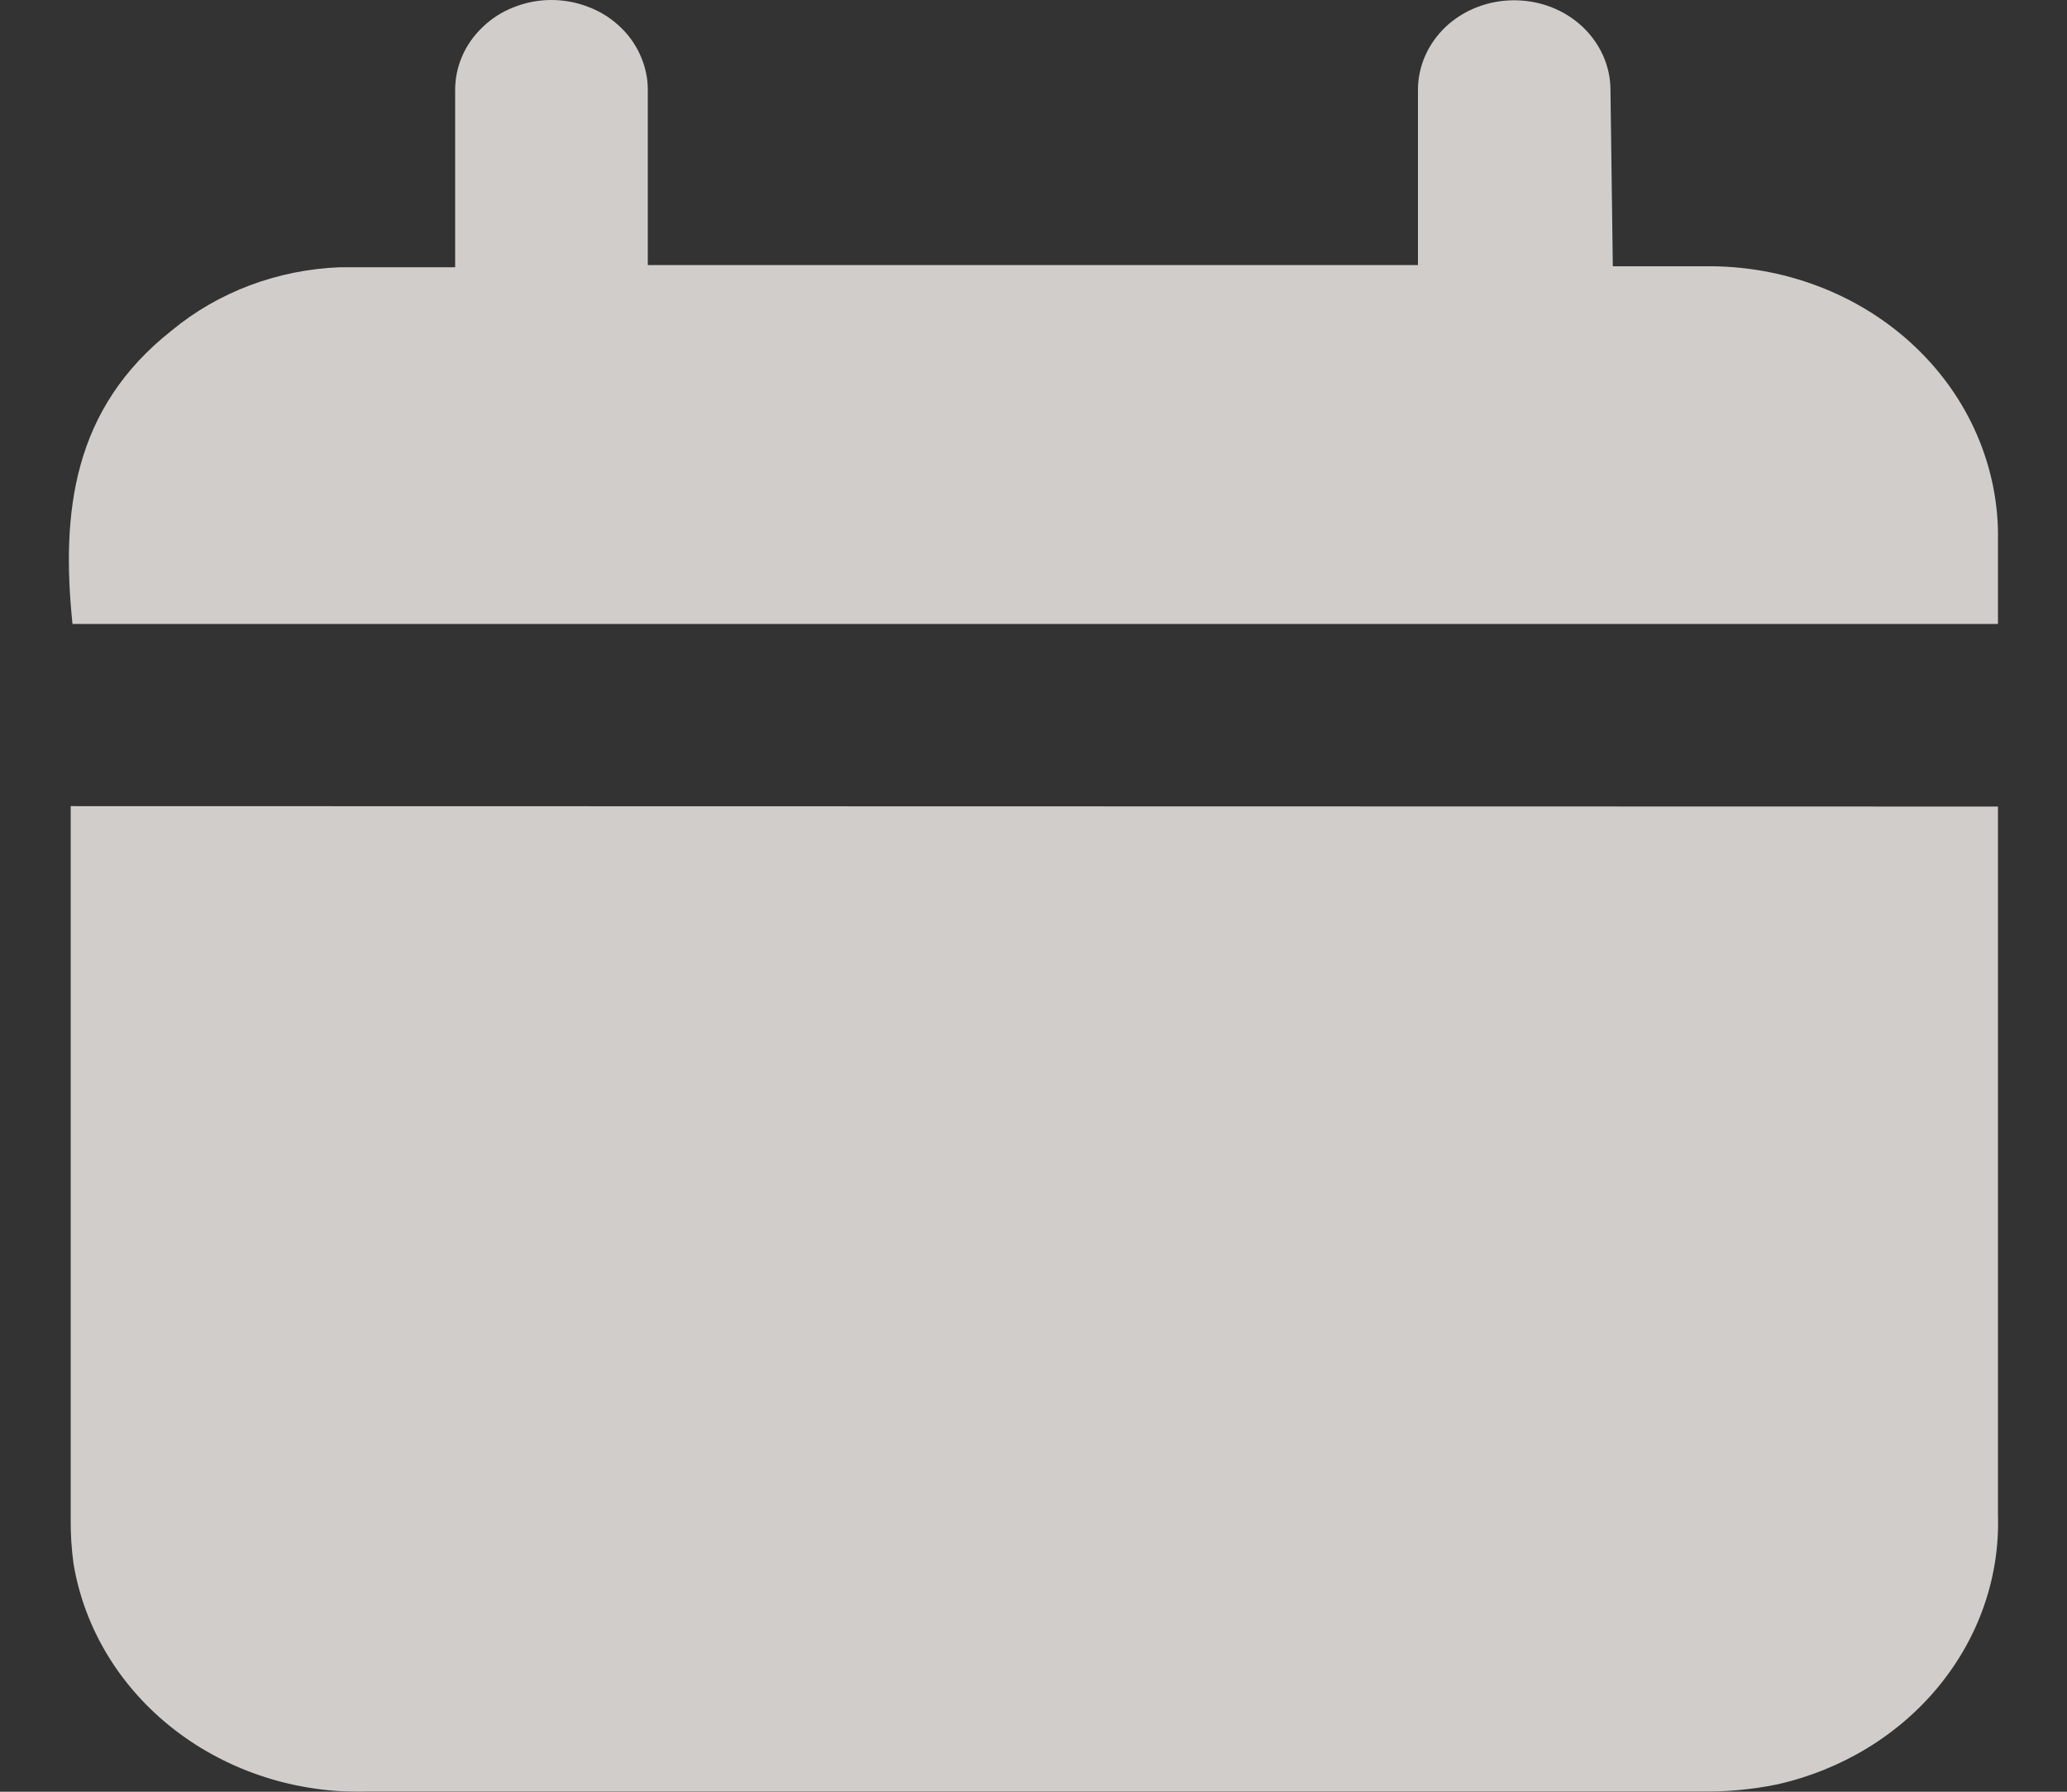 <svg width="15" height="13" viewBox="0 0 15 13" fill="none" xmlns="http://www.w3.org/2000/svg">
<rect x="0" y="0" width="15" height="13" fill="#333333" stroke="none"/>
<g opacity="0.8">
<path d="M14.499 5.852V6.028C14.499 7.682 14.499 9.339 14.499 10.993C14.513 11.441 14.361 11.879 14.069 12.235C13.777 12.591 13.363 12.842 12.896 12.947C12.715 12.984 12.53 13.001 12.344 12.999H2.668C2.158 13.014 1.659 12.854 1.266 12.55C0.873 12.246 0.613 11.819 0.534 11.348C0.519 11.24 0.512 11.132 0.513 11.023V5.996C0.513 5.95 0.513 5.905 0.513 5.849L14.499 5.852Z" fill="#F9F4F0"/>
<path d="M11.704 1.932H12.368C12.649 1.928 12.929 1.976 13.19 2.075C13.451 2.173 13.688 2.32 13.886 2.505C14.085 2.691 14.242 2.912 14.347 3.156C14.452 3.399 14.504 3.659 14.499 3.922C14.499 4.12 14.499 4.319 14.499 4.527H0.526C0.443 3.72 0.526 2.965 1.246 2.398C1.584 2.118 2.016 1.956 2.469 1.939C2.738 1.939 3.01 1.939 3.303 1.939V0.659C3.302 0.574 3.319 0.489 3.353 0.41C3.387 0.33 3.438 0.258 3.502 0.197C3.566 0.135 3.642 0.086 3.727 0.053C3.811 0.019 3.902 0.001 3.993 5.08498e-05C4.085 -0.001 4.176 0.015 4.261 0.047C4.347 0.078 4.424 0.125 4.49 0.185C4.556 0.245 4.608 0.316 4.644 0.395C4.68 0.473 4.7 0.558 4.701 0.643C4.701 1.011 4.701 1.376 4.701 1.744V1.923H10.29V1.568C10.29 1.265 10.29 0.959 10.29 0.653C10.29 0.48 10.363 0.315 10.494 0.192C10.625 0.07 10.803 0.002 10.988 0.002C11.174 0.002 11.351 0.07 11.482 0.192C11.613 0.315 11.687 0.48 11.687 0.653L11.704 1.932Z" fill="#F9F4F0"/>
</g>
</svg>
